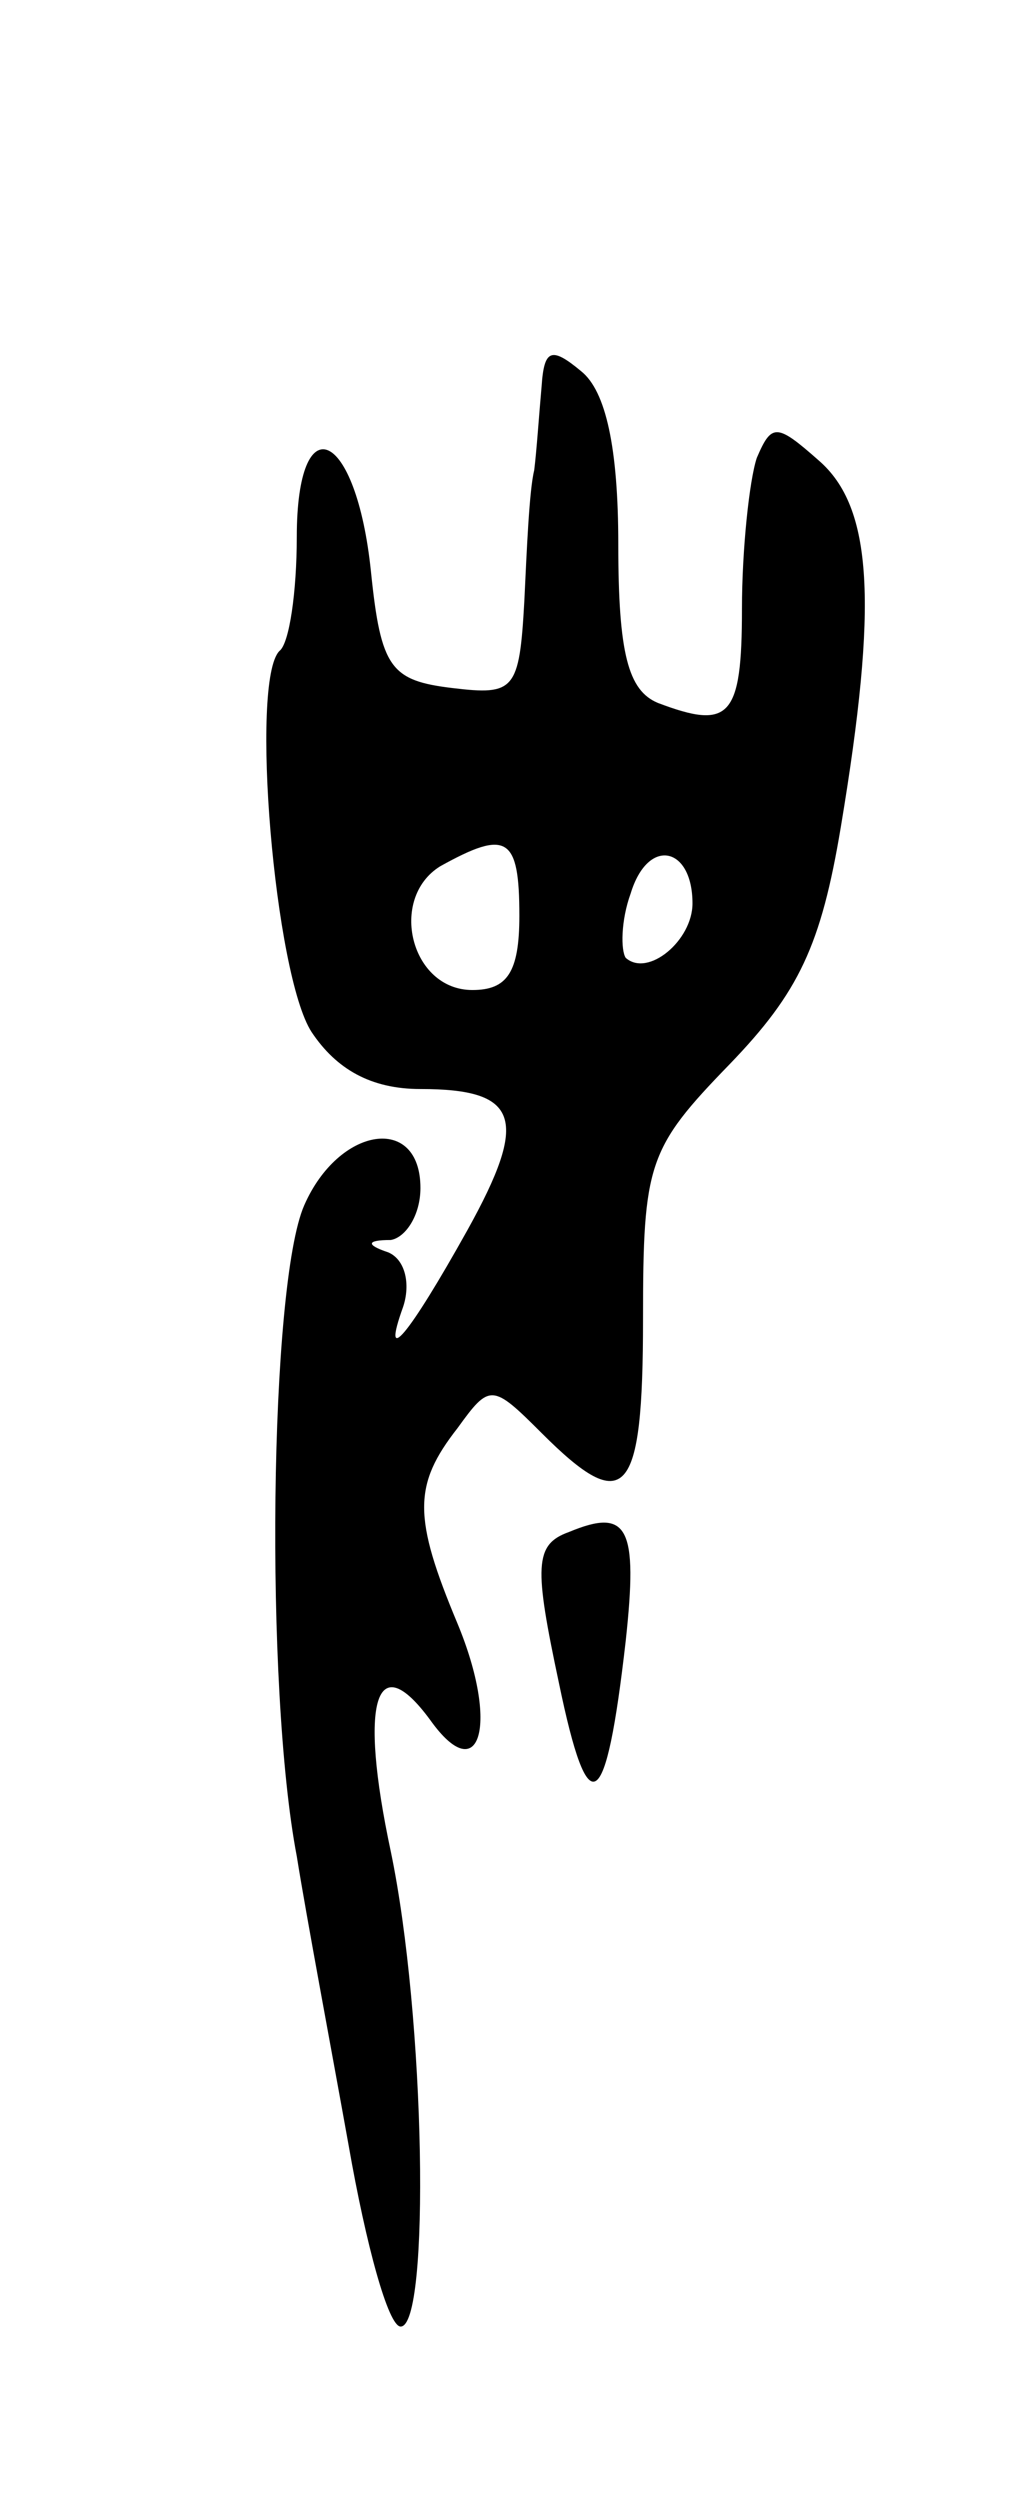<svg version="1.0" xmlns="http://www.w3.org/2000/svg"
 width="41pt" height="101pt" viewBox="0 0 41 101"
 preserveAspectRatio="xMidYMid meet">
<g transform="translate(0,101) scale(0.1,-0.1)"
fill="#000000" stroke="none">
<path d="M219 854 c-1 -11 -2 -26 -3 -34 -2 -8 -3 -32 -4 -53 -2 -36 -4 -38
-29 -35 -25 3 -29 8 -33 47 -6 58 -30 68 -30 14 0 -22 -3 -43 -7 -46 -12 -12
-2 -131 13 -154 10 -15 24 -23 44 -23 40 0 44 -12 19 -57 -24 -43 -35 -56 -26
-31 3 9 1 19 -6 22 -9 3 -9 5 1 5 6 1 12 10 12 21 0 30 -33 25 -47 -7 -14 -32
-16 -195 -3 -263 4 -25 14 -78 21 -117 7 -40 16 -73 21 -73 12 0 10 125 -4
192 -13 61 -6 83 16 53 20 -28 28 -2 11 39 -18 43 -18 56 0 79 13 18 14 18 34
-2 34 -34 41 -26 41 46 0 63 2 69 35 103 28 29 37 48 45 96 15 90 13 129 -9
148 -17 15 -19 15 -25 1 -3 -9 -6 -37 -6 -61 0 -44 -5 -49 -34 -38 -12 5 -16
20 -16 64 0 39 -5 62 -15 70 -12 10 -15 9 -16 -6z m-9 -214 c0 -23 -5 -30 -19
-30 -25 0 -34 37 -13 50 27 15 32 12 32 -20z m70 5 c0 -15 -18 -30 -27 -22 -2
3 -2 15 2 26 7 23 25 19 25 -4z"/>
<path d="M230 391 c-14 -5 -14 -14 -4 -61 12 -58 19 -53 27 17 5 46 1 54 -23
44z"/>
</g>
</svg>
